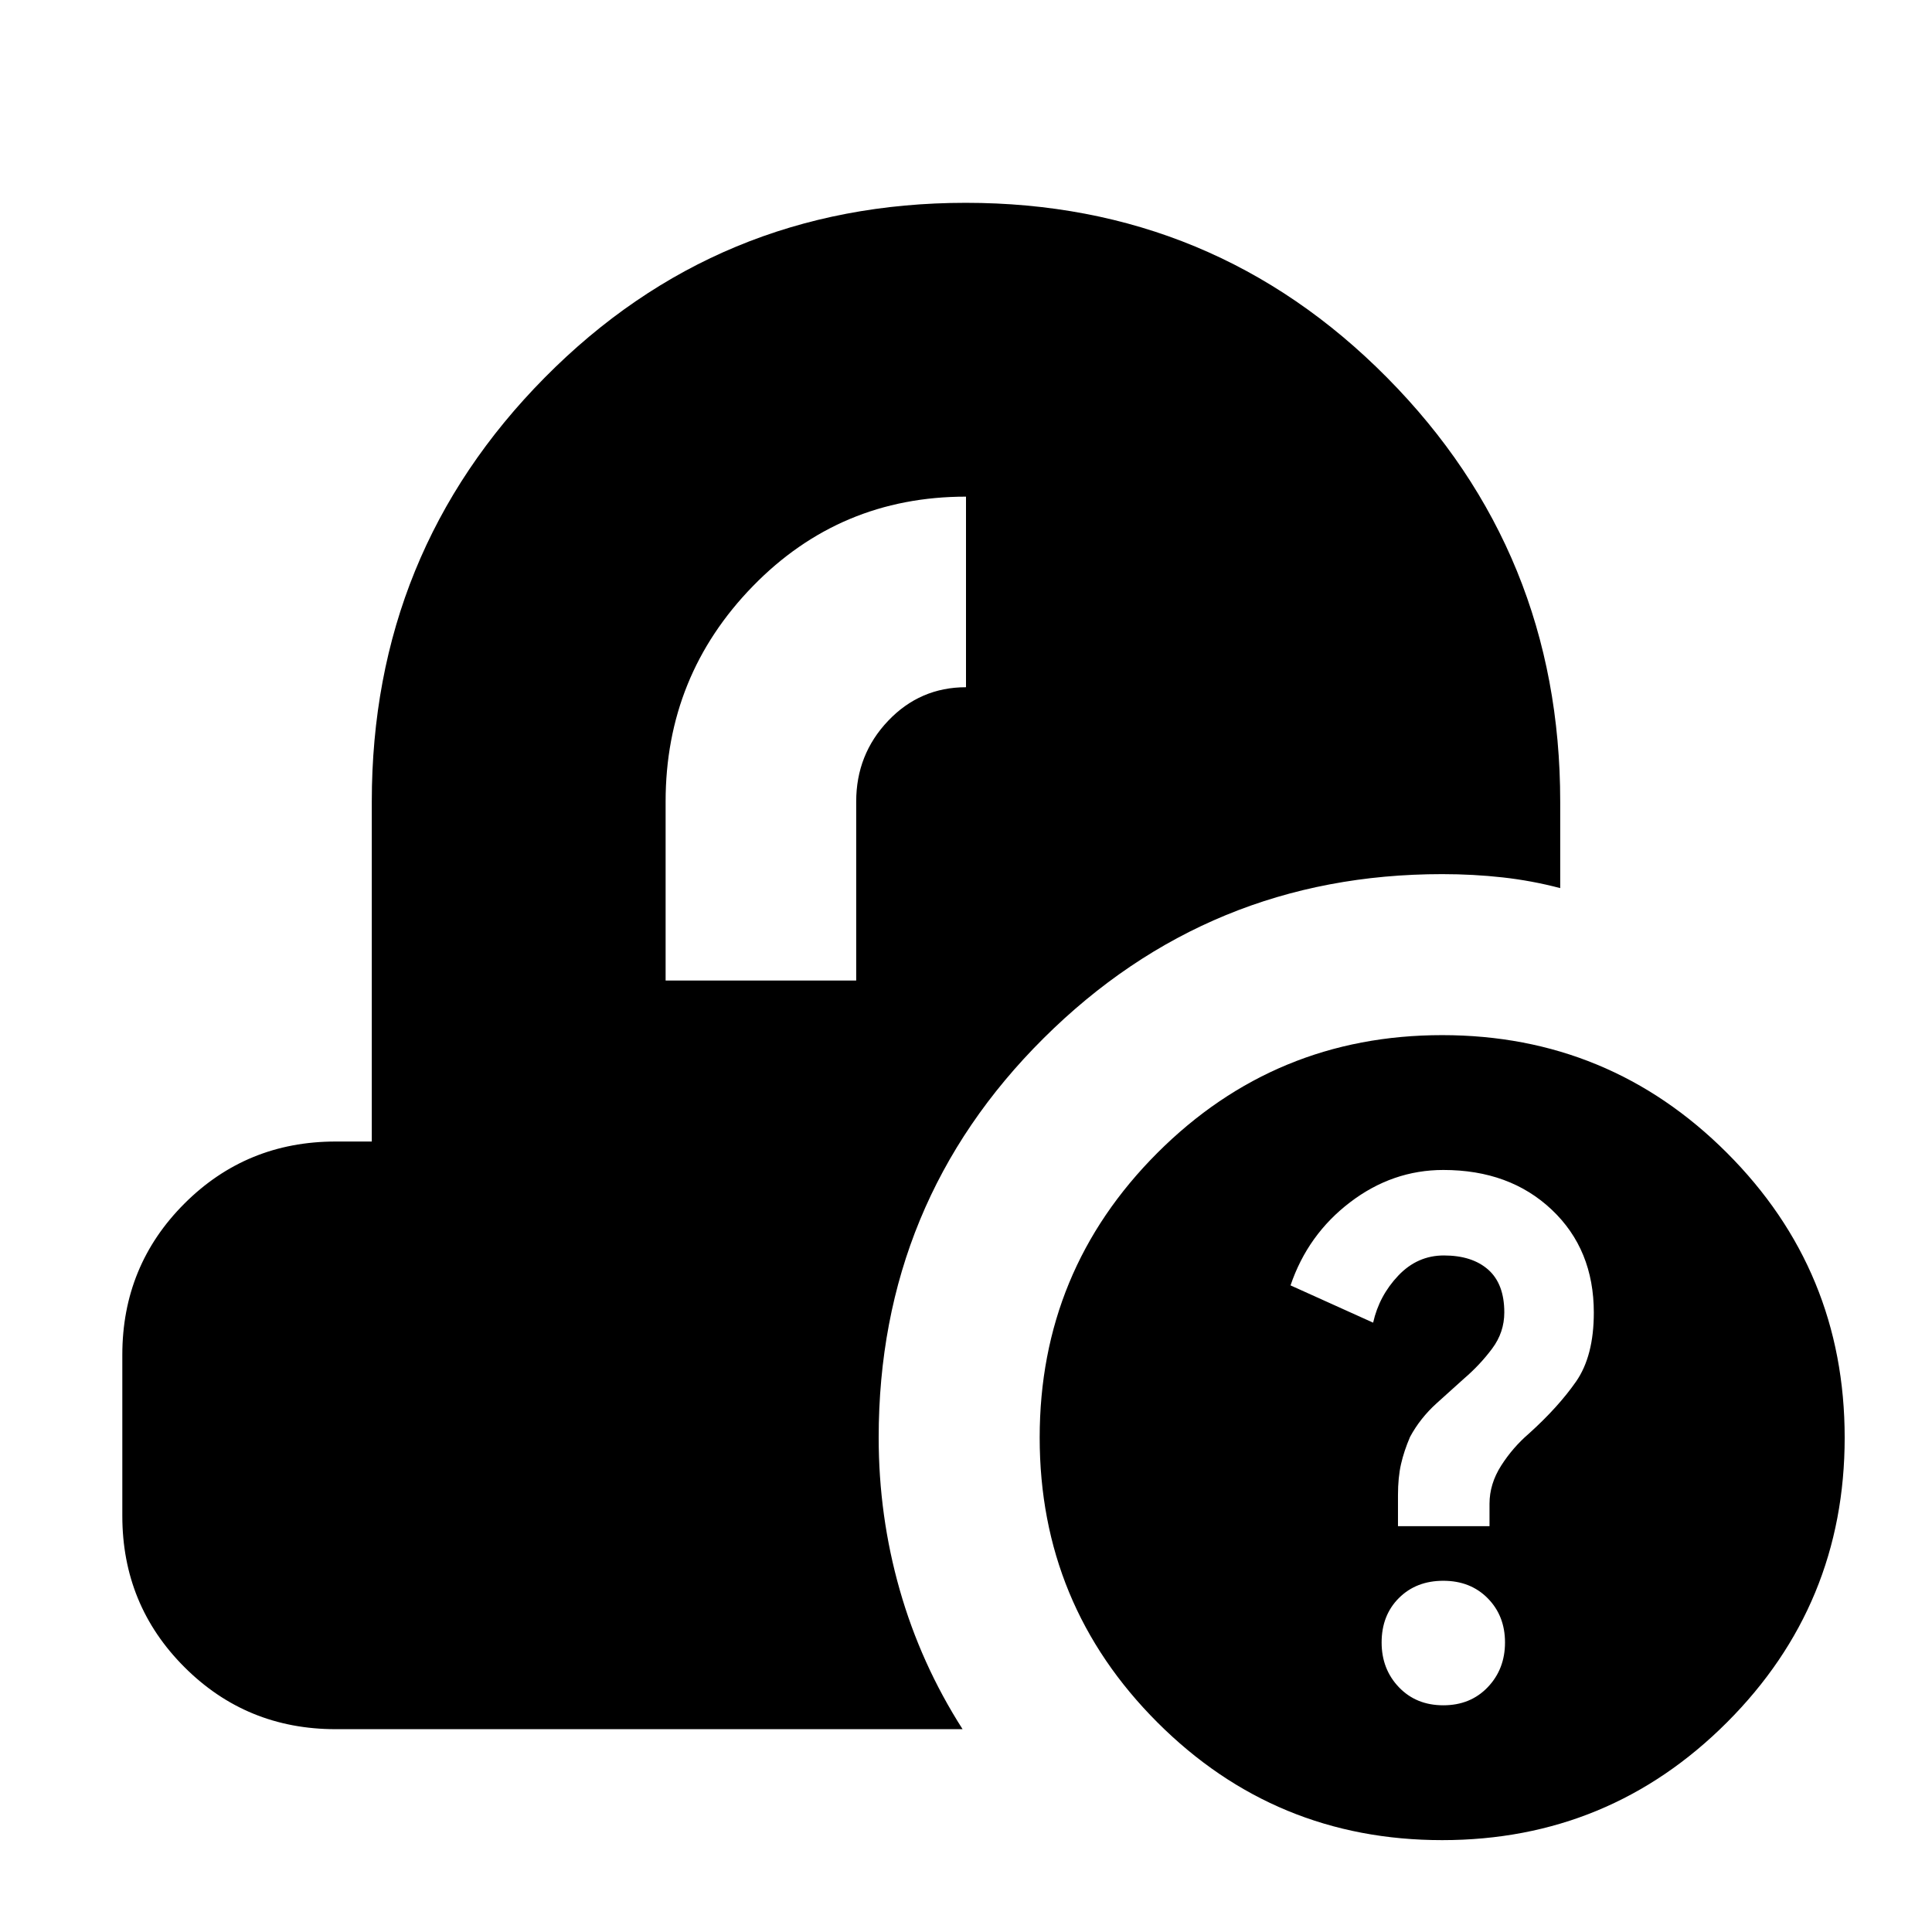 <svg xmlns="http://www.w3.org/2000/svg" height="24" viewBox="0 -960 960 960" width="24"><path d="M716.61-45.65q-83 0-141.5-58.5t-58.5-141.5q0-83 58.5-141.5t141.5-58.5q83 0 141.5 58.5t58.5 141.5q0 83-58.5 141.5t-141.5 58.5Zm.56-67q13.49 0 22.07-8.98 8.59-8.98 8.59-22.24 0-13.26-8.59-21.96-8.58-8.69-22.07-8.69-13.48 0-22.07 8.58-8.58 8.58-8.58 22.07 0 13.26 8.58 22.24 8.59 8.98 22.07 8.98Zm-22.52-89h45.48v-11.13q0-9.87 5.78-18.94 5.79-9.06 13.79-15.93 14.56-13.13 23.41-25.83 8.85-12.69 8.85-34.31 0-31.34-20.89-51.1t-53.87-19.76q-25.29 0-46.33 16.04t-29.61 41.31l41.04 18.52q3-13.36 12.5-23.38 9.5-10.01 22.64-10.01 14.08 0 22.06 7.07 7.98 7.08 7.98 21.23 0 9.87-6 17.93-6 8.07-14 14.94-5.44 4.87-13.63 12.28-8.2 7.42-13.2 16.71-3 6.97-4.5 13.56-1.5 6.6-1.5 15.4v15.4ZM166.78-100.78q-44.3 0-75.15-30.85-30.85-30.85-30.85-75.15v-80q0-44.31 30.85-75.16 30.85-30.84 75.15-30.84h17.96V-561.7q0-123.78 85.91-210.65t209.24-86.87q123.33 0 209.35 86.87t86.02 210.65v43q-13.96-3.69-28.54-5.32-14.59-1.63-30.11-1.63-116 0-198 81.5t-82 198.5q0 38.91 10.46 75.63 10.45 36.72 31.23 69.24H166.78Zm163.96-372h94.7v-88.92q0-23.44 15.87-40.13 15.86-16.69 38.69-16.69v-94.7q-62.61 0-105.93 44.51-43.33 44.51-43.33 107.01v88.92Z"/></svg>